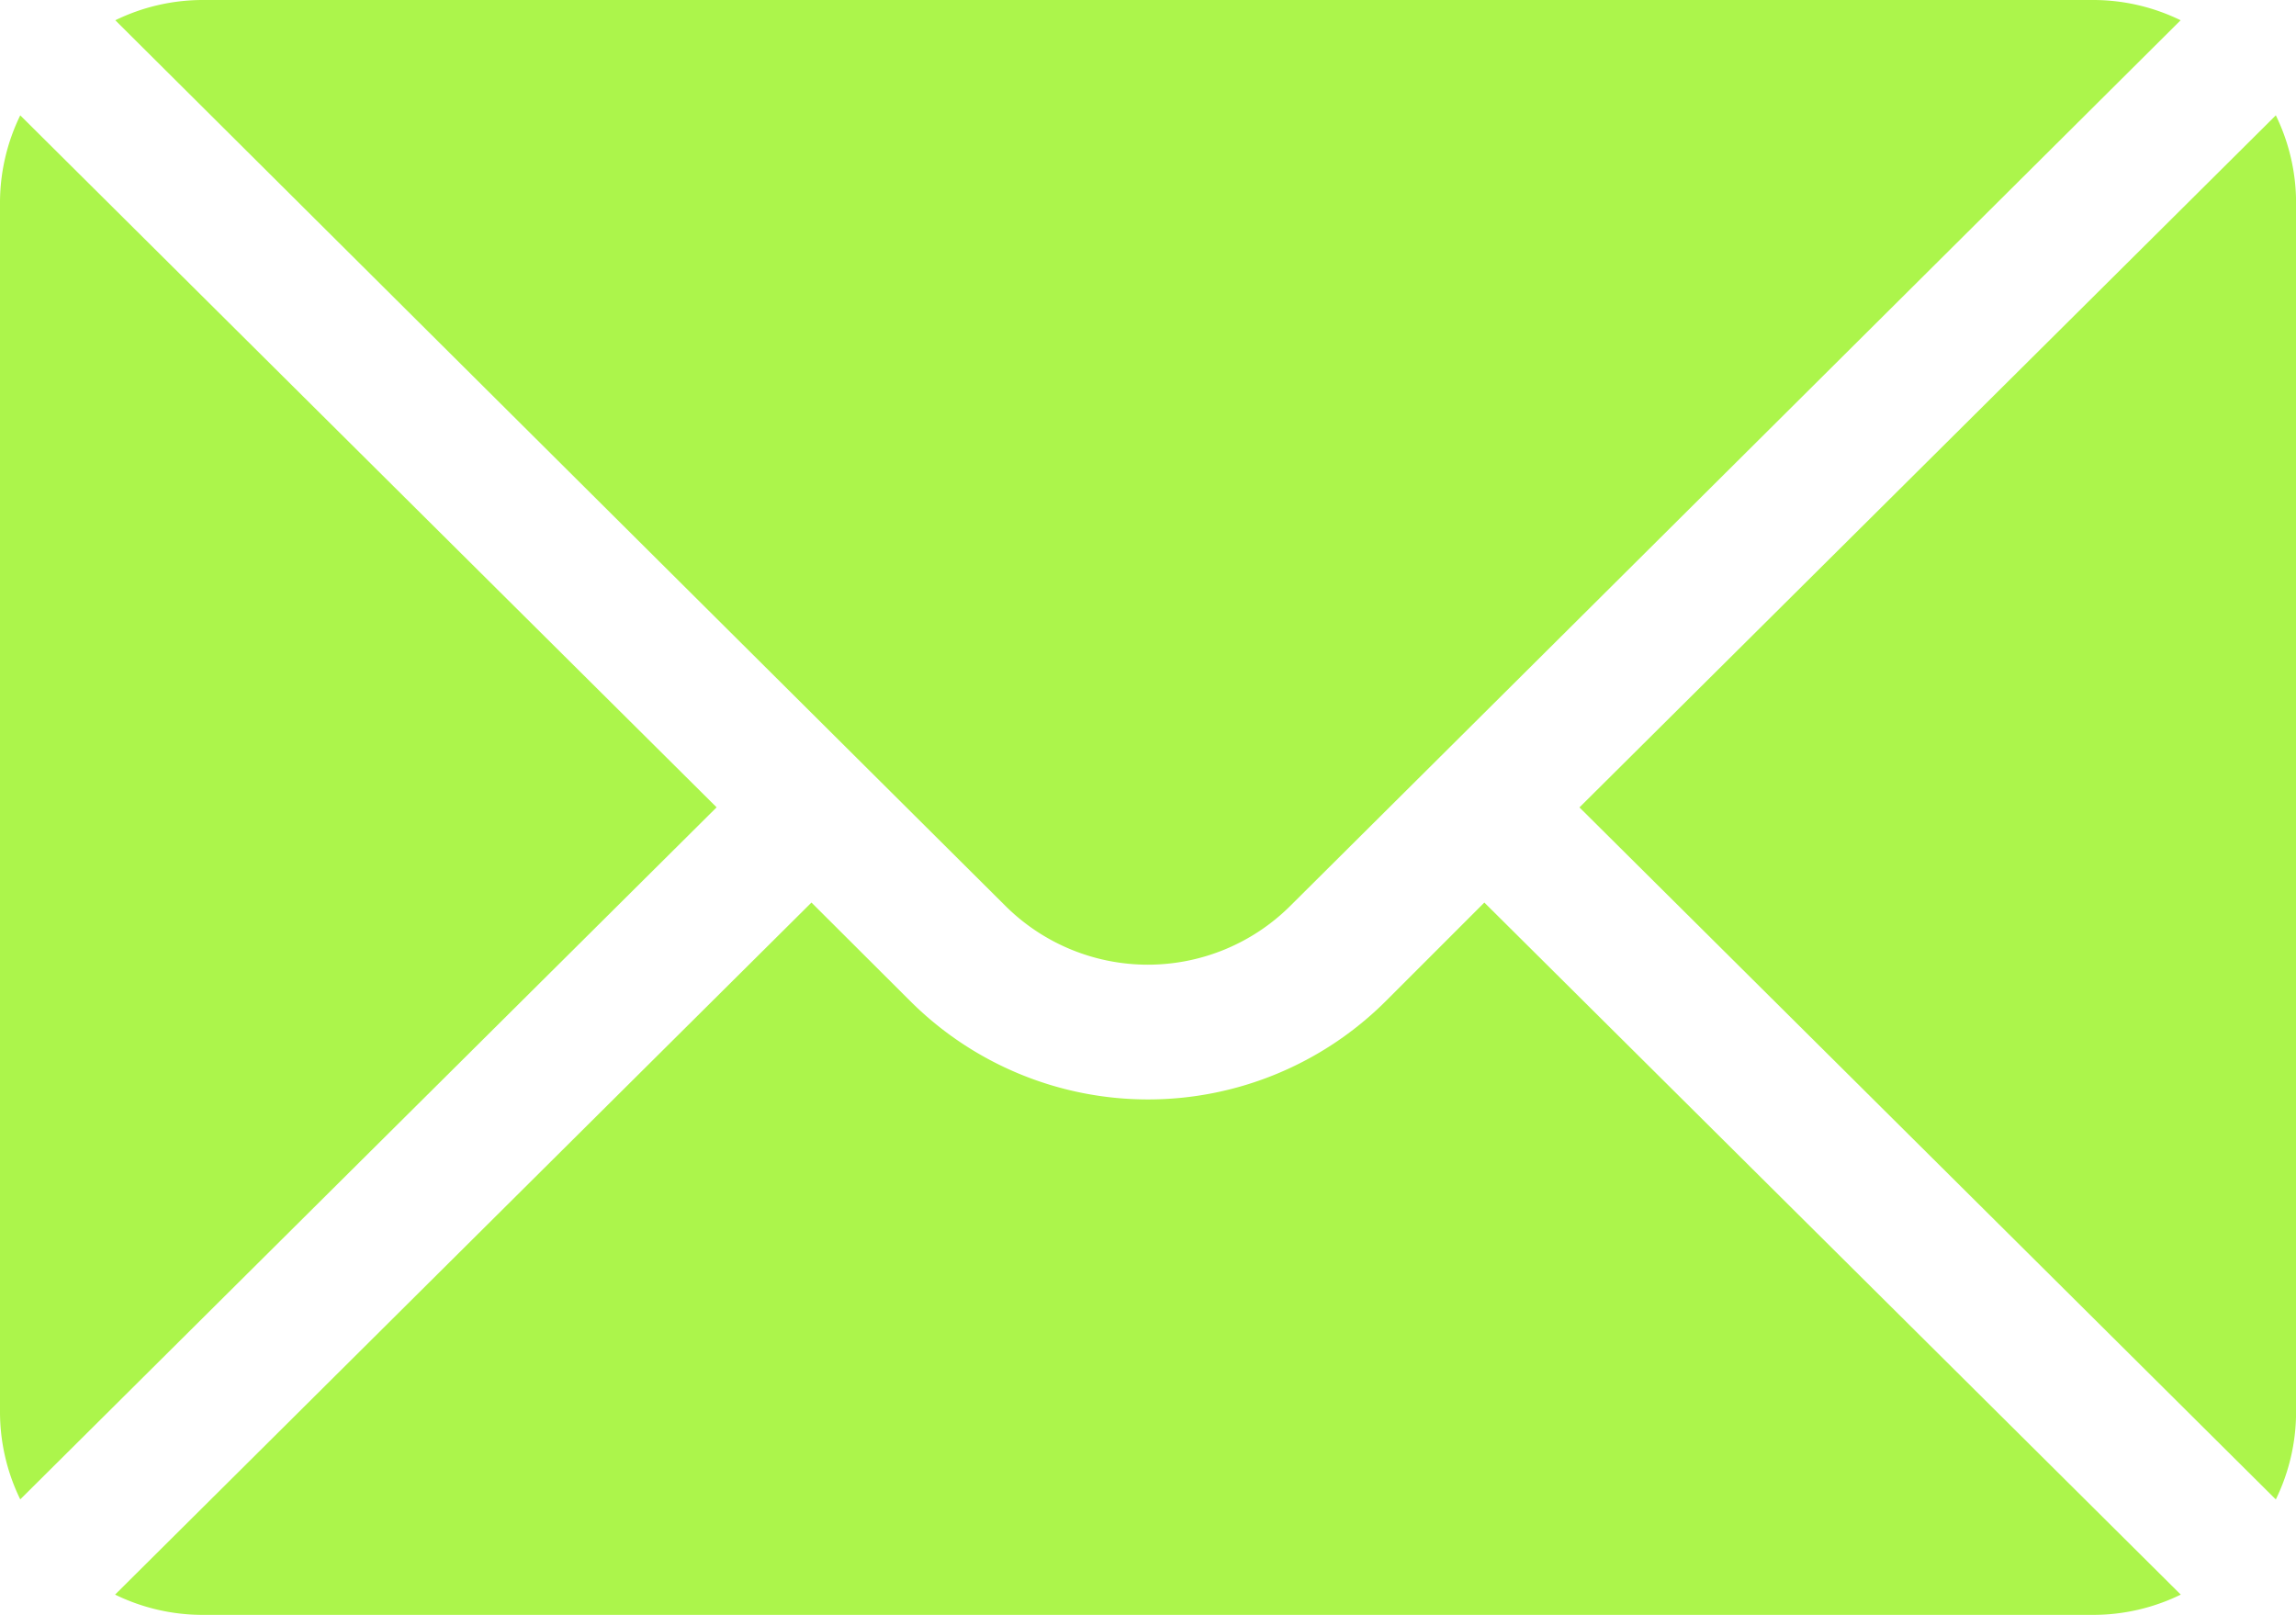 <svg xmlns="http://www.w3.org/2000/svg" width="30.604" height="21.518" viewBox="0 0 30.604 21.518">
  <g id="mail" transform="translate(0 -76)">
    <g id="Group_8" data-name="Group 8" transform="translate(21.053 77.537)">
      <g id="Group_7" data-name="Group 7" transform="translate(0 0)">
        <path id="Path_16" data-name="Path 16" d="M361.493,101.721l-9.282,9.222,9.282,9.222a2.659,2.659,0,0,0,.27-1.152V102.873A2.659,2.659,0,0,0,361.493,101.721Z" transform="translate(-352.211 -101.721)" fill="#acf54b"/>
      </g>
    </g>
    <g id="Group_10" data-name="Group 10" transform="translate(1.537 76)">
      <g id="Group_9" data-name="Group 9" transform="translate(0 0)">
        <path id="Path_17" data-name="Path 17" d="M52.1,76H26.873a2.659,2.659,0,0,0-1.152.27l11.863,11.8a2.692,2.692,0,0,0,3.8,0L53.25,76.27A2.658,2.658,0,0,0,52.1,76Z" transform="translate(-25.721 -76)" fill="#acf54b"/>
      </g>
    </g>
    <g id="Group_12" data-name="Group 12" transform="translate(0 77.537)">
      <g id="Group_11" data-name="Group 11" transform="translate(0 0)">
        <path id="Path_18" data-name="Path 18" d="M.27,101.721A2.659,2.659,0,0,0,0,102.873v16.139a2.658,2.658,0,0,0,.27,1.152l9.282-9.222Z" transform="translate(0 -101.721)" fill="#acf54b"/>
      </g>
    </g>
    <g id="Group_14" data-name="Group 14" transform="translate(1.537 88.027)">
      <g id="Group_13" data-name="Group 13">
        <path id="Path_19" data-name="Path 19" d="M43.969,277.211l-1.313,1.313a4.488,4.488,0,0,1-6.339,0L35,277.211l-9.282,9.222a2.659,2.659,0,0,0,1.152.27H52.1a2.659,2.659,0,0,0,1.152-.27Z" transform="translate(-25.721 -277.211)" fill="#acf54b"/>
      </g>
    </g>
  </g>
</svg>
